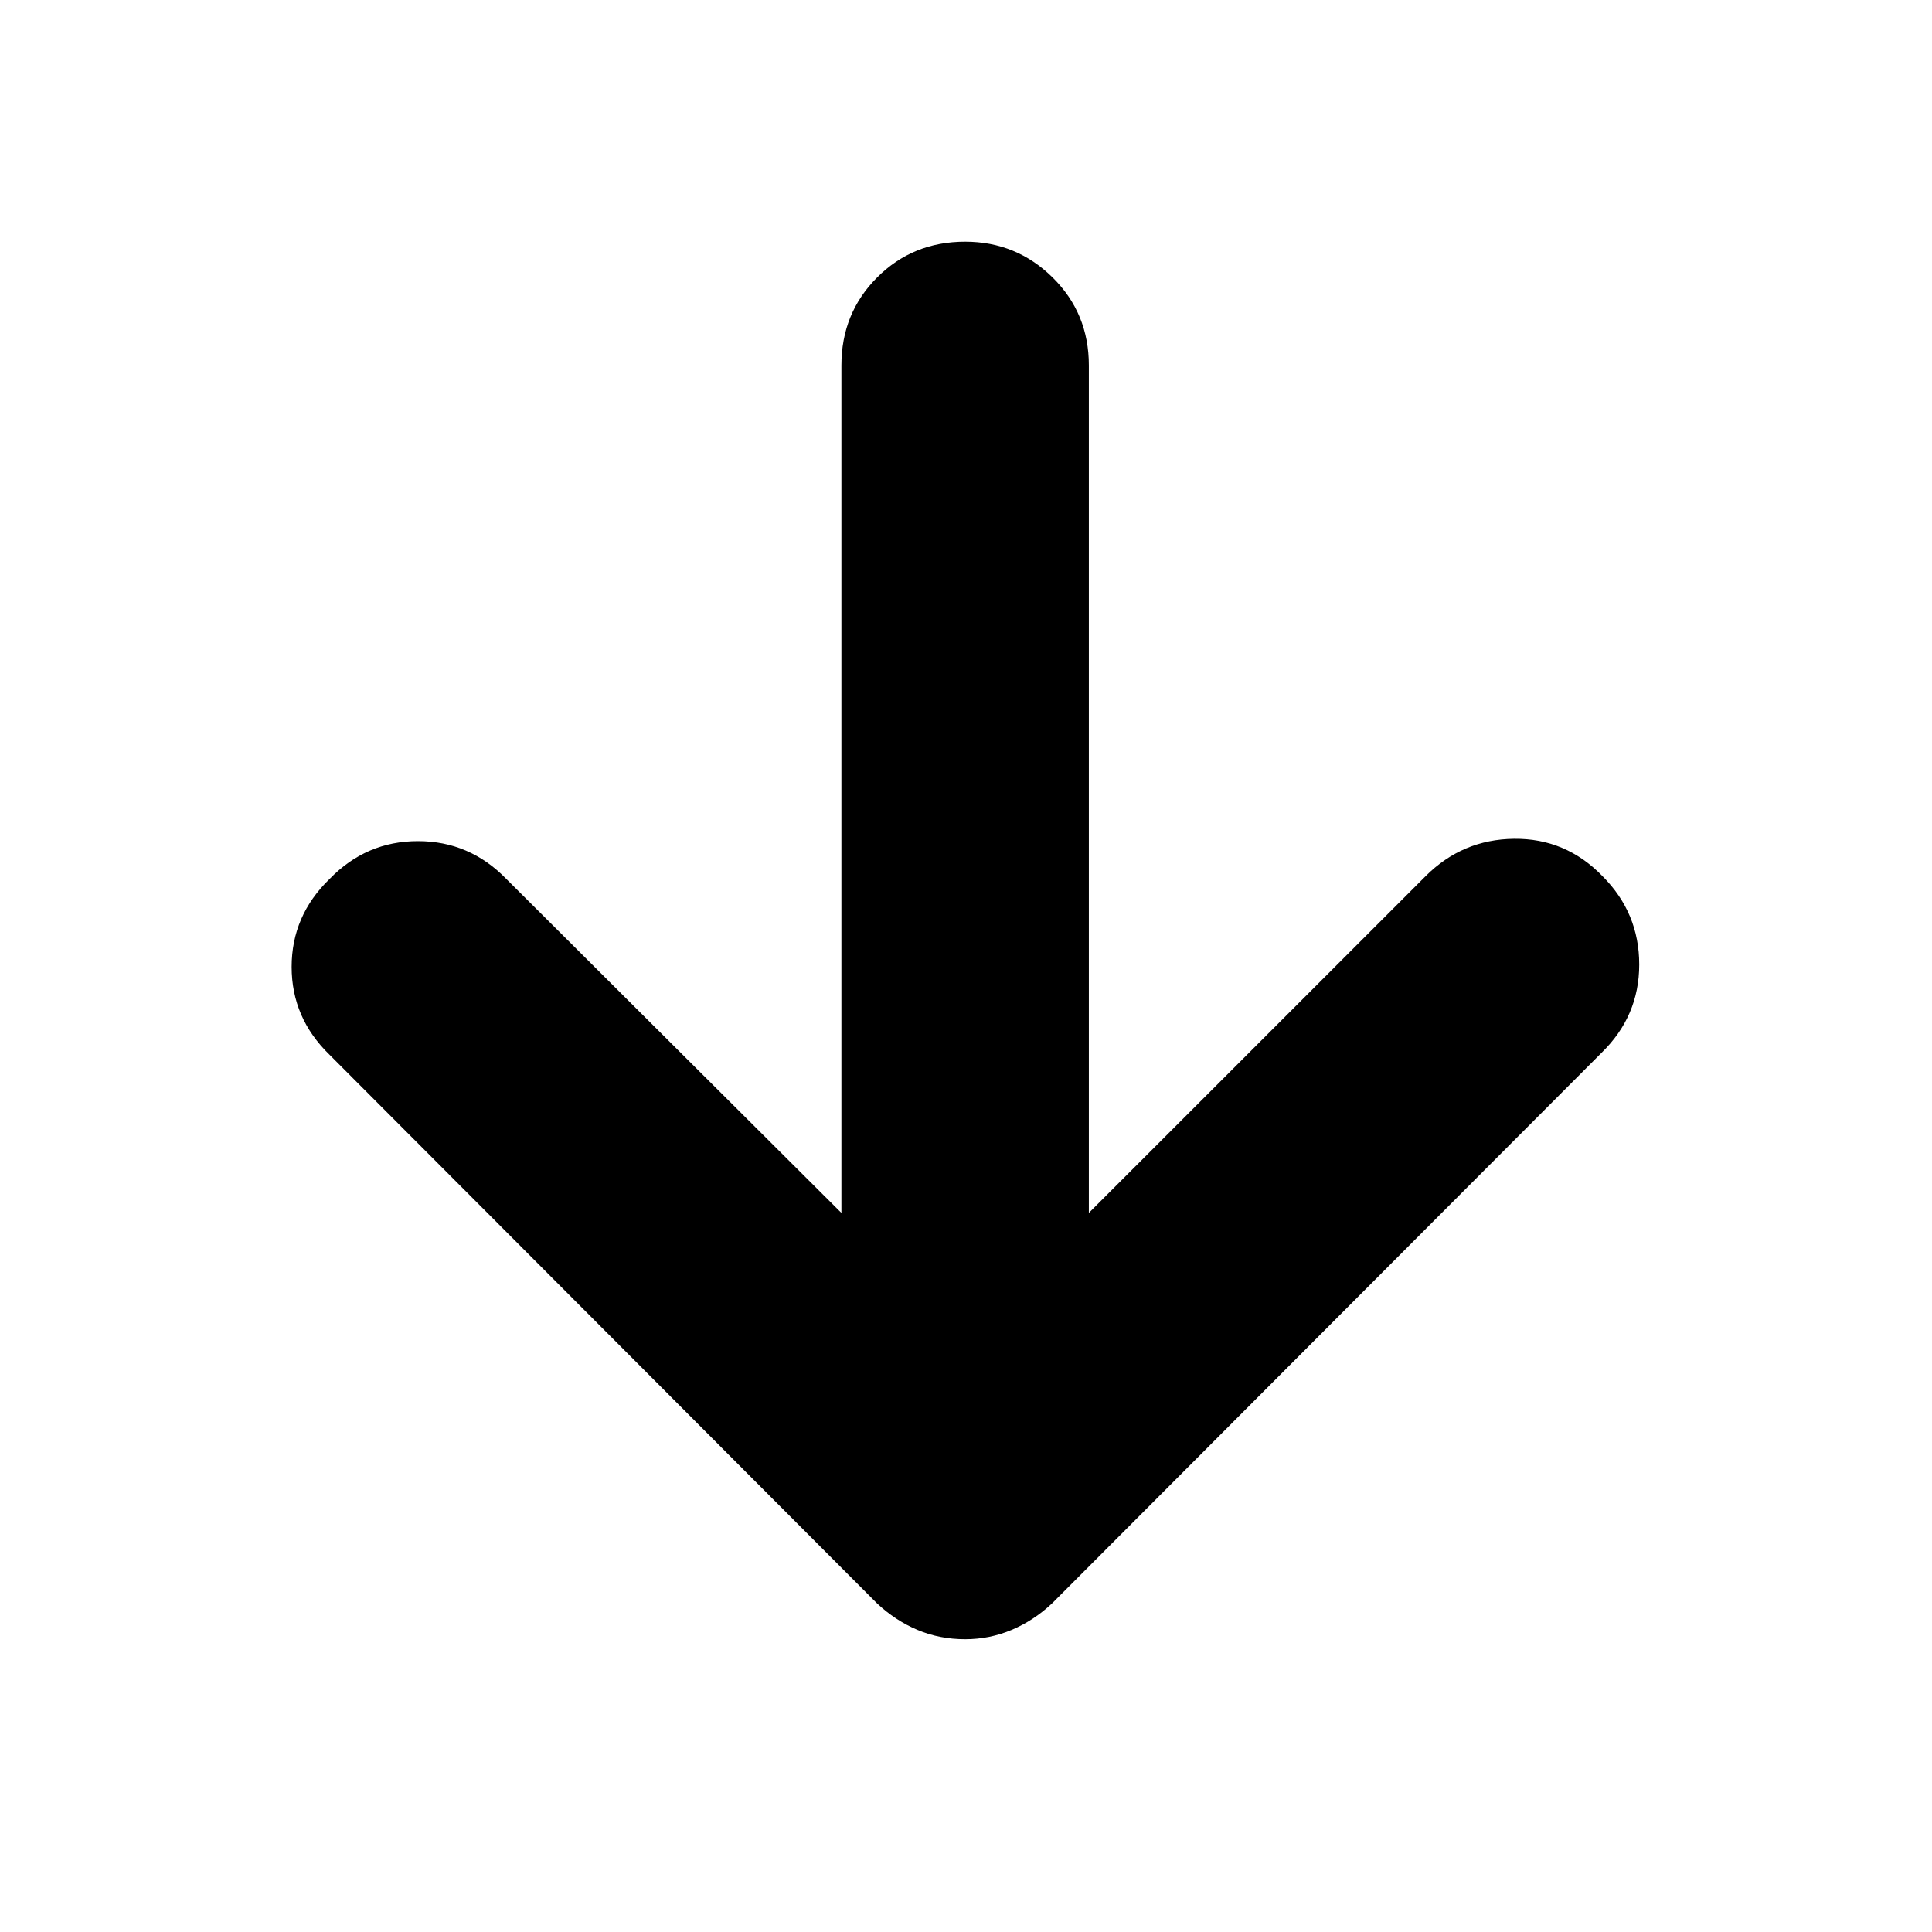 <svg xmlns="http://www.w3.org/2000/svg" height="24" viewBox="0 -960 960 960" width="24"><path d="M418.09-357.31v-421.12q0-25.96 17.76-43.72 17.76-17.76 43.72-17.76 25.39 0 43.43 17.76t18.04 43.72v421.12l167.35-167.34q18.26-18.26 43.94-18.55 25.67-.28 43.93 18.55 18.26 18.26 18.26 43.93 0 25.68-18.82 43.94L522.78-163.3q-9.13 8.56-20.11 13.19-10.97 4.63-23.1 4.63-12.7 0-23.68-4.63t-20.11-13.19L163.74-435.91q-18.83-18.26-18.83-43.66 0-25.39 18.83-43.65 18.26-18.82 43.93-18.82 25.68 0 43.94 18.82l166.48 165.91Z"/></svg>